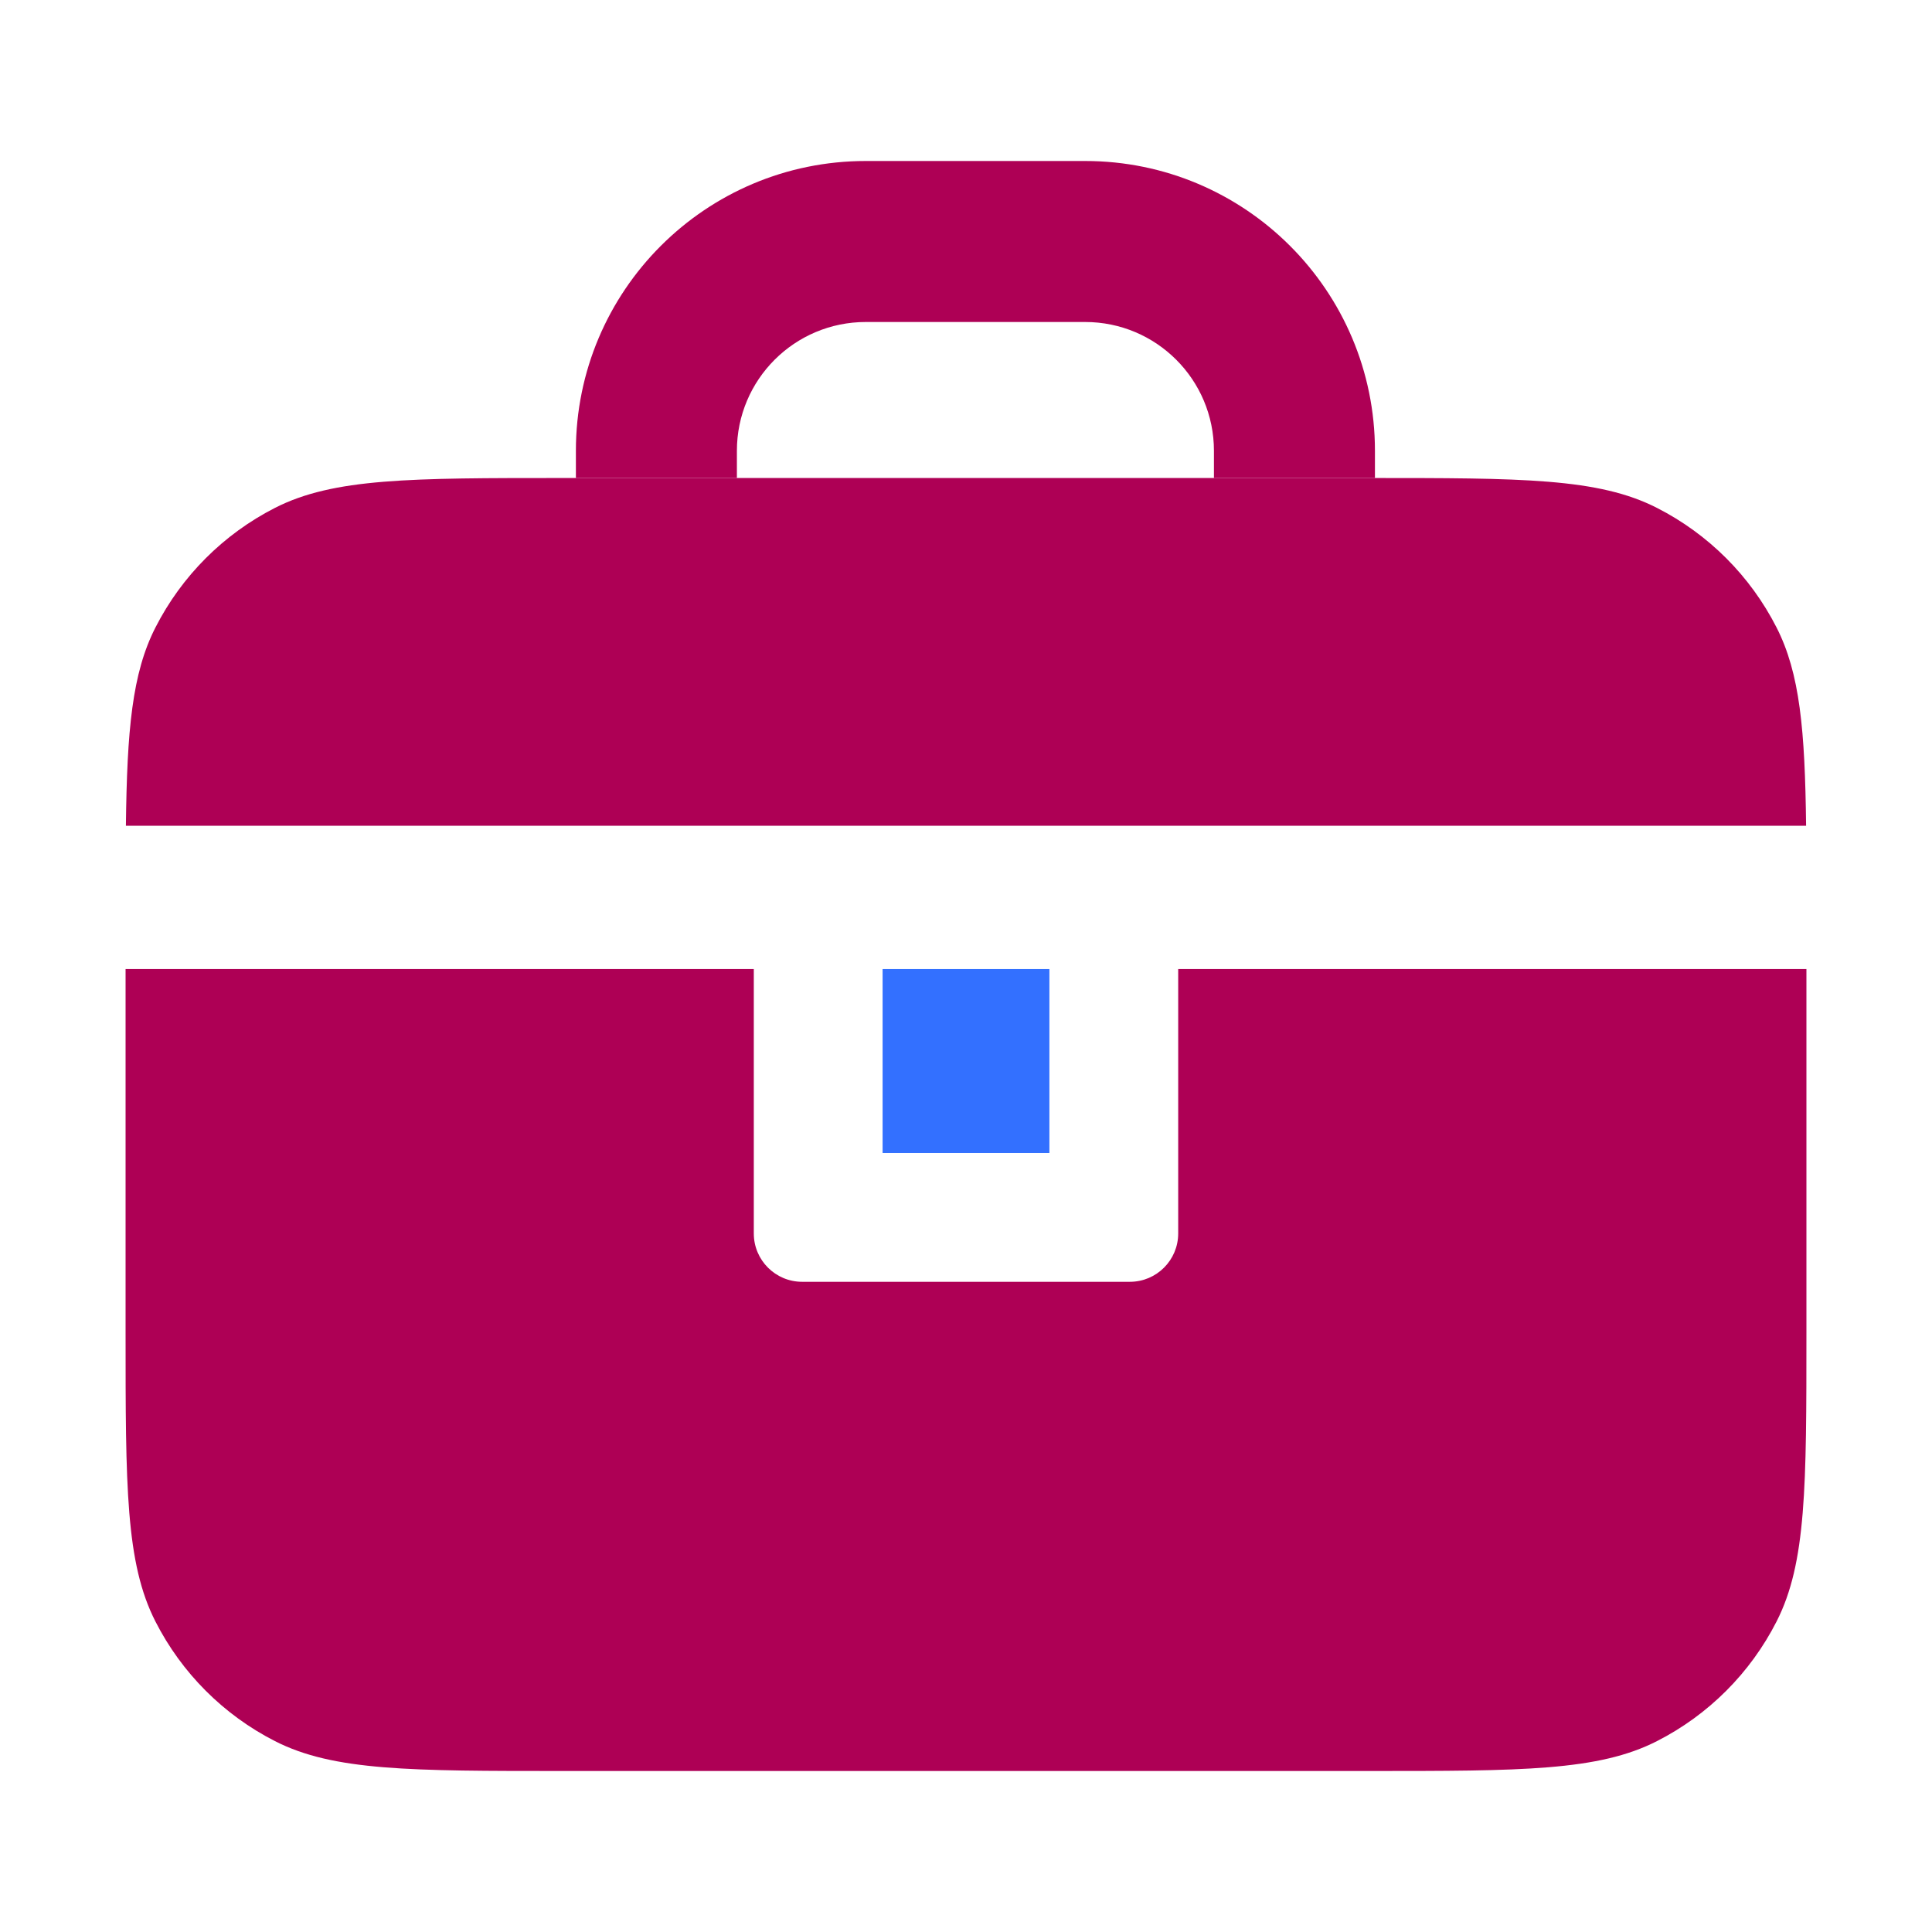 <svg xmlns="http://www.w3.org/2000/svg" viewBox="0 0 24 24" fill="none">
    <path
        d="M10.755 4H13.48C14.364 4 15.08 4.716 15.08 5.6V5.938H17C17.027 5.938 17.054 5.938 17.08 5.938V5.6C17.08 3.612 15.468 2 13.48 2H10.755C8.766 2 7.154 3.612 7.154 5.6V5.938H9.154V5.6C9.154 4.716 9.871 4 10.755 4Z"
        fill="#ae0055" />
    <path
        d="M22.436 10.258H1.564C1.578 9.068 1.641 8.363 1.931 7.795C2.257 7.155 2.777 6.635 3.416 6.309C4.144 5.938 5.096 5.938 7 5.938H17C18.904 5.938 19.856 5.938 20.583 6.309C21.223 6.635 21.743 7.155 22.069 7.795C22.359 8.363 22.422 9.068 22.436 10.258Z"
        fill="#ae0055" />
    <path
        d="M14.636 12.038H22.44V16.56C22.44 18.464 22.44 19.416 22.069 20.143C21.743 20.783 21.223 21.303 20.583 21.629C19.856 22 18.904 22 17 22H7C5.096 22 4.144 22 3.416 21.629C2.777 21.303 2.257 20.783 1.931 20.143C1.56 19.416 1.56 18.464 1.56 16.56V12.038H9.364V15.323C9.364 15.654 9.633 15.923 9.964 15.923H14.036C14.367 15.923 14.636 15.654 14.636 15.323V12.038Z"
        fill="#ae0055" />
    <path d="M10.964 12.038H13.036V14.323H10.964V12.038Z" fill="#3370FF" />
</svg>